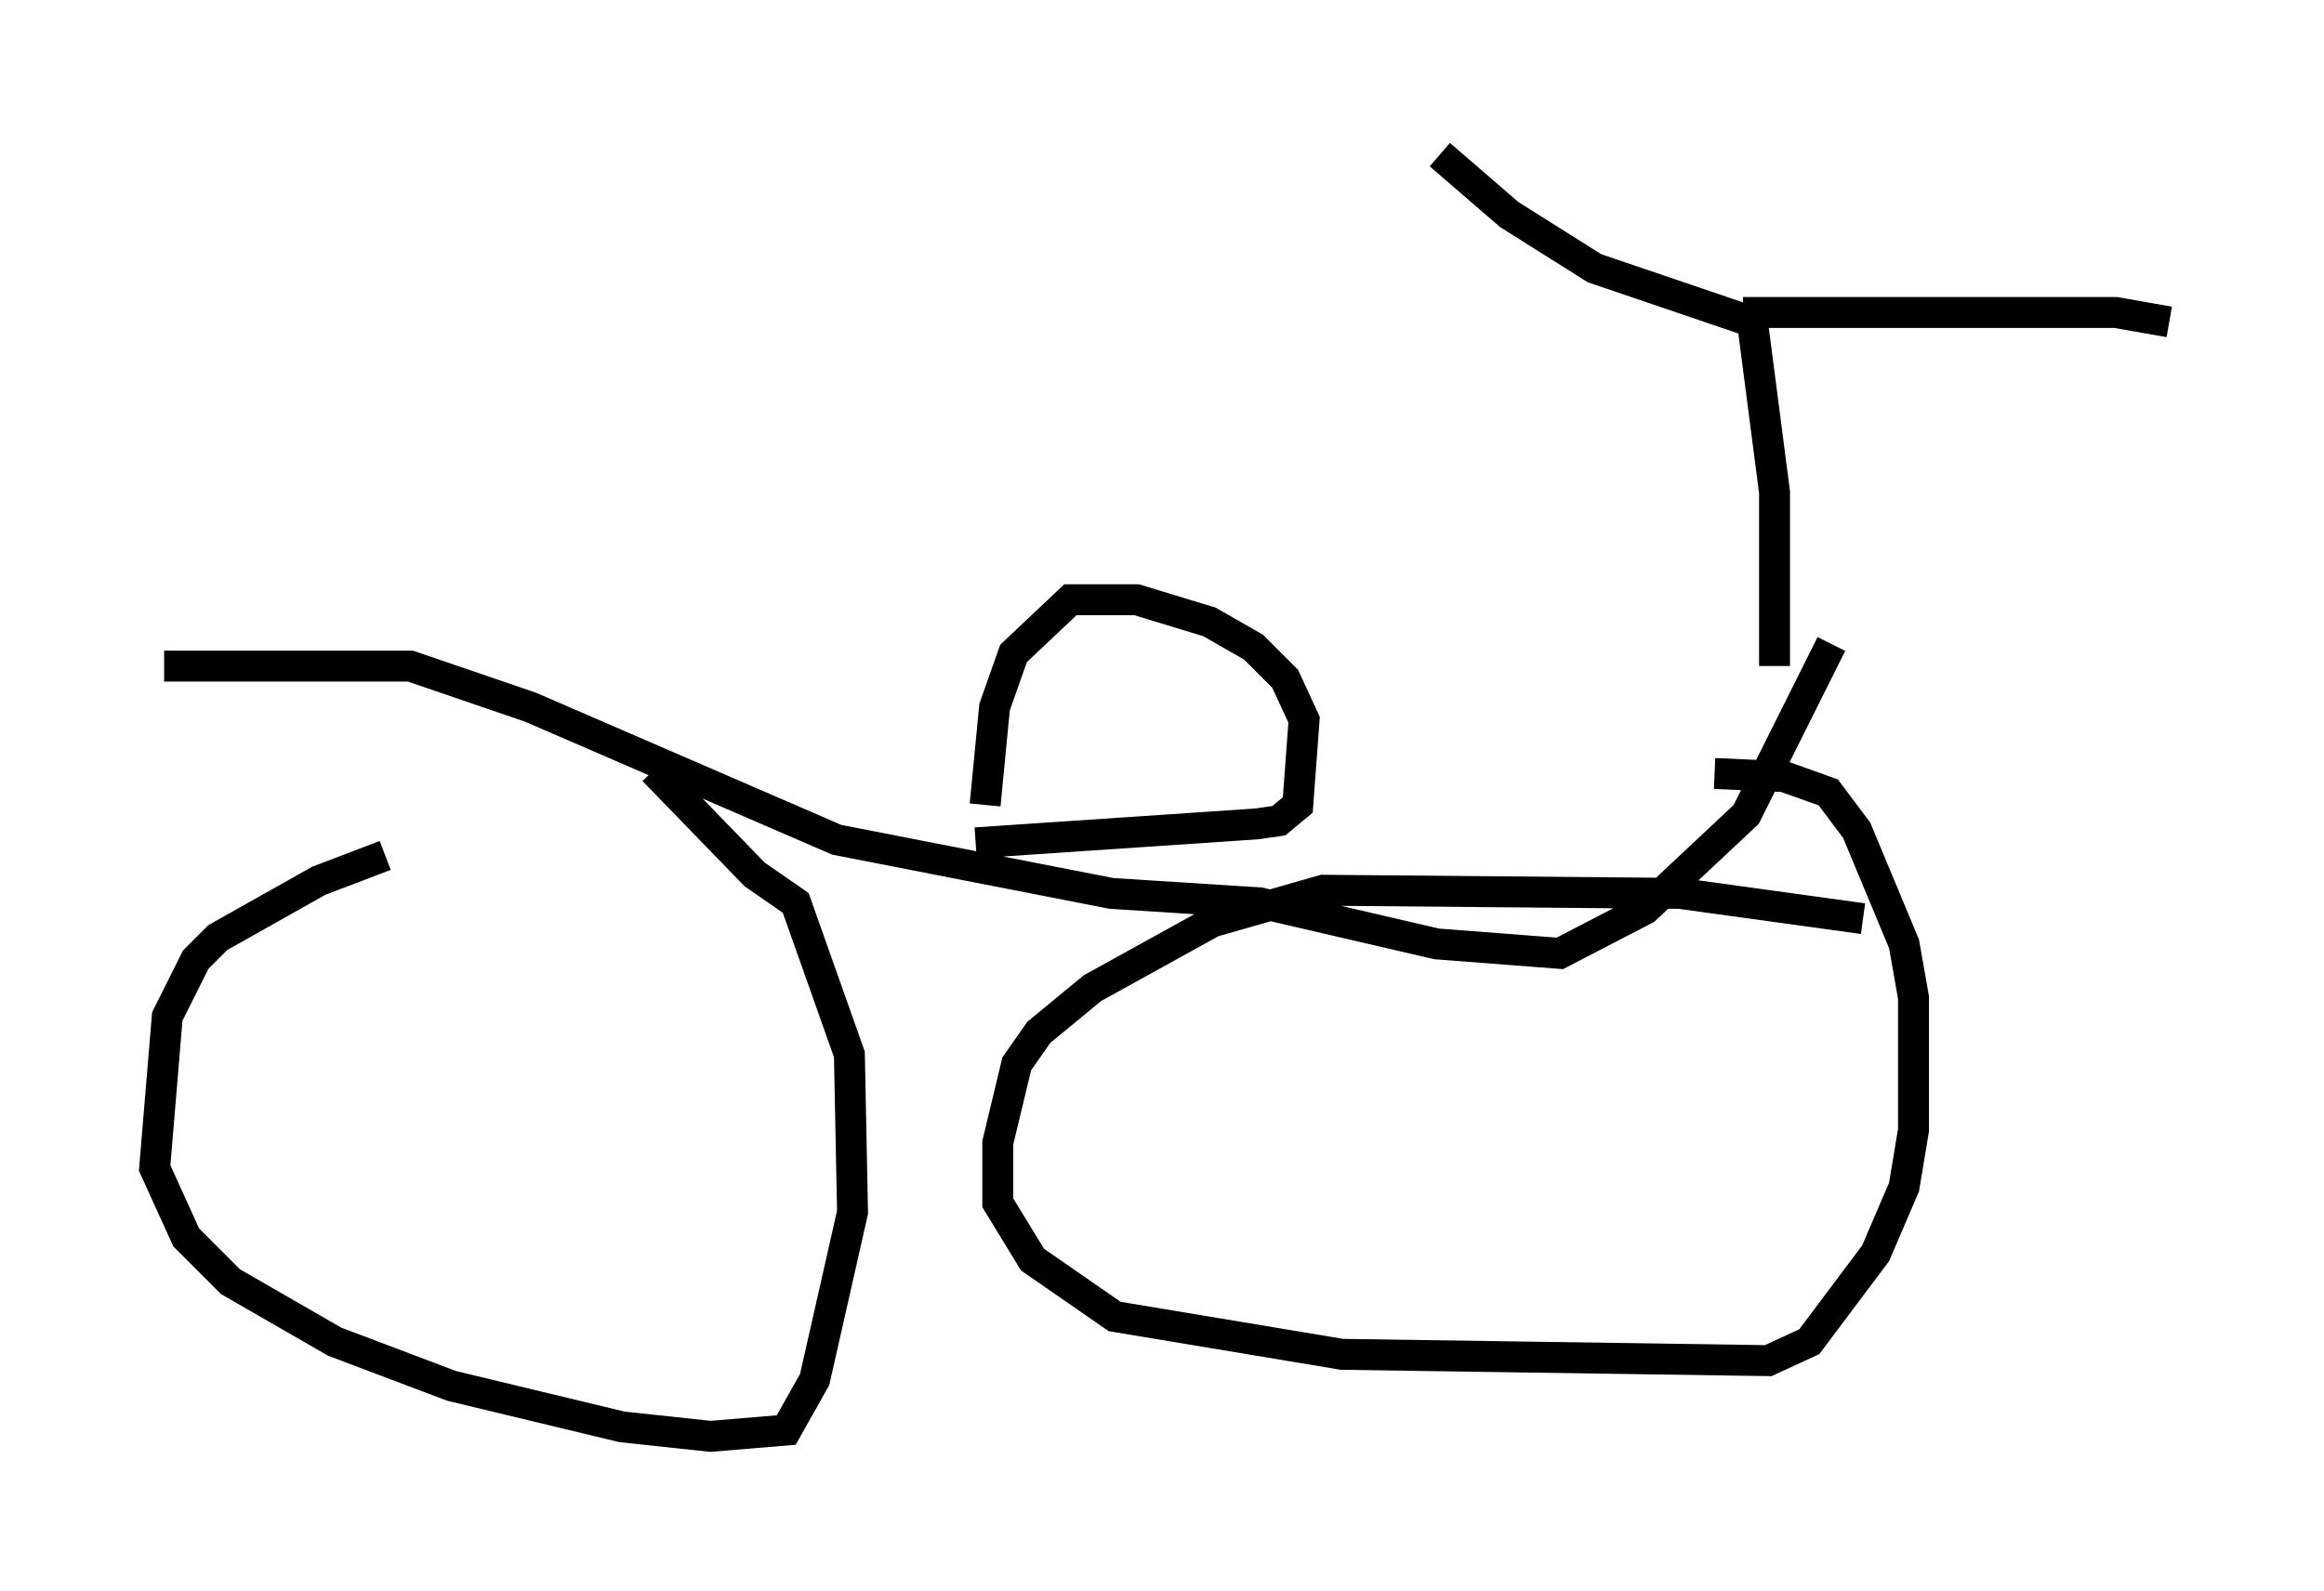 <?xml version="1.0" encoding="utf-8" ?>
<svg baseProfile="full" height="51.446" version="1.1" width="75.13" xmlns="http://www.w3.org/2000/svg" xmlns:ev="http://www.w3.org/2001/xml-events" xmlns:xlink="http://www.w3.org/1999/xlink"><defs /><rect fill="white" height="51.446" width="75.13" x="0" y="0" /><path d="M20.109, 27.663 m-7.656, 0.0 l-2.144, 0.817 -3.267, 1.838 l-0.715, 0.715 -0.919, 1.838 l-0.408, 4.9 1.021, 2.246 l1.429, 1.429 3.369, 1.94 l3.777, 1.429 5.513, 1.327 l2.858, 0.306 2.45, -0.204 l0.919, -1.633 1.225, -5.41 l-0.102, -5.104 -1.735, -4.9 l-1.327, -0.919 -3.267, -3.369 m39.098, 4.798 l-5.921, -0.817 -11.536, -0.102 l-3.573, 1.021 -3.879, 2.144 l-1.735, 1.429 -0.715, 1.021 l-0.613, 2.552 0.0, 1.94 l1.123, 1.838 2.654, 1.838 l7.35, 1.225 13.781, 0.204 l1.327, -0.613 2.144, -2.858 l0.919, -2.144 0.306, -1.838 l0.0, -4.288 -0.306, -1.735 l-1.531, -3.675 -0.919, -1.225 l-1.429, -0.51 -2.246, -0.102 m-50.123, -3.471 l7.963, 0.0 3.879, 1.327 l9.902, 4.288 8.881, 1.735 l4.798, 0.306 5.717, 1.327 l3.981, 0.306 2.756, -1.429 l3.267, -3.063 2.756, -5.513 m-27.665, 6.431 l9.086, -0.613 0.715, -0.102 l0.613, -0.51 0.204, -2.756 l-0.613, -1.327 -1.021, -1.021 l-1.429, -0.817 -2.348, -0.715 l-2.144, 0.0 -1.838, 1.735 l-0.613, 1.735 -0.306, 3.165 m25.521, -4.492 l0.0, -5.615 -0.715, -5.513 m0.0, 0.0 l0.0, 0.0 m0.0, 0.0 l-5.104, -1.735 -2.756, -1.735 l-2.246, -1.94 m9.8, 5.104 l12.046, 0.0 1.735, 0.306 " fill="none" stroke="black" stroke-width="1" /></svg>